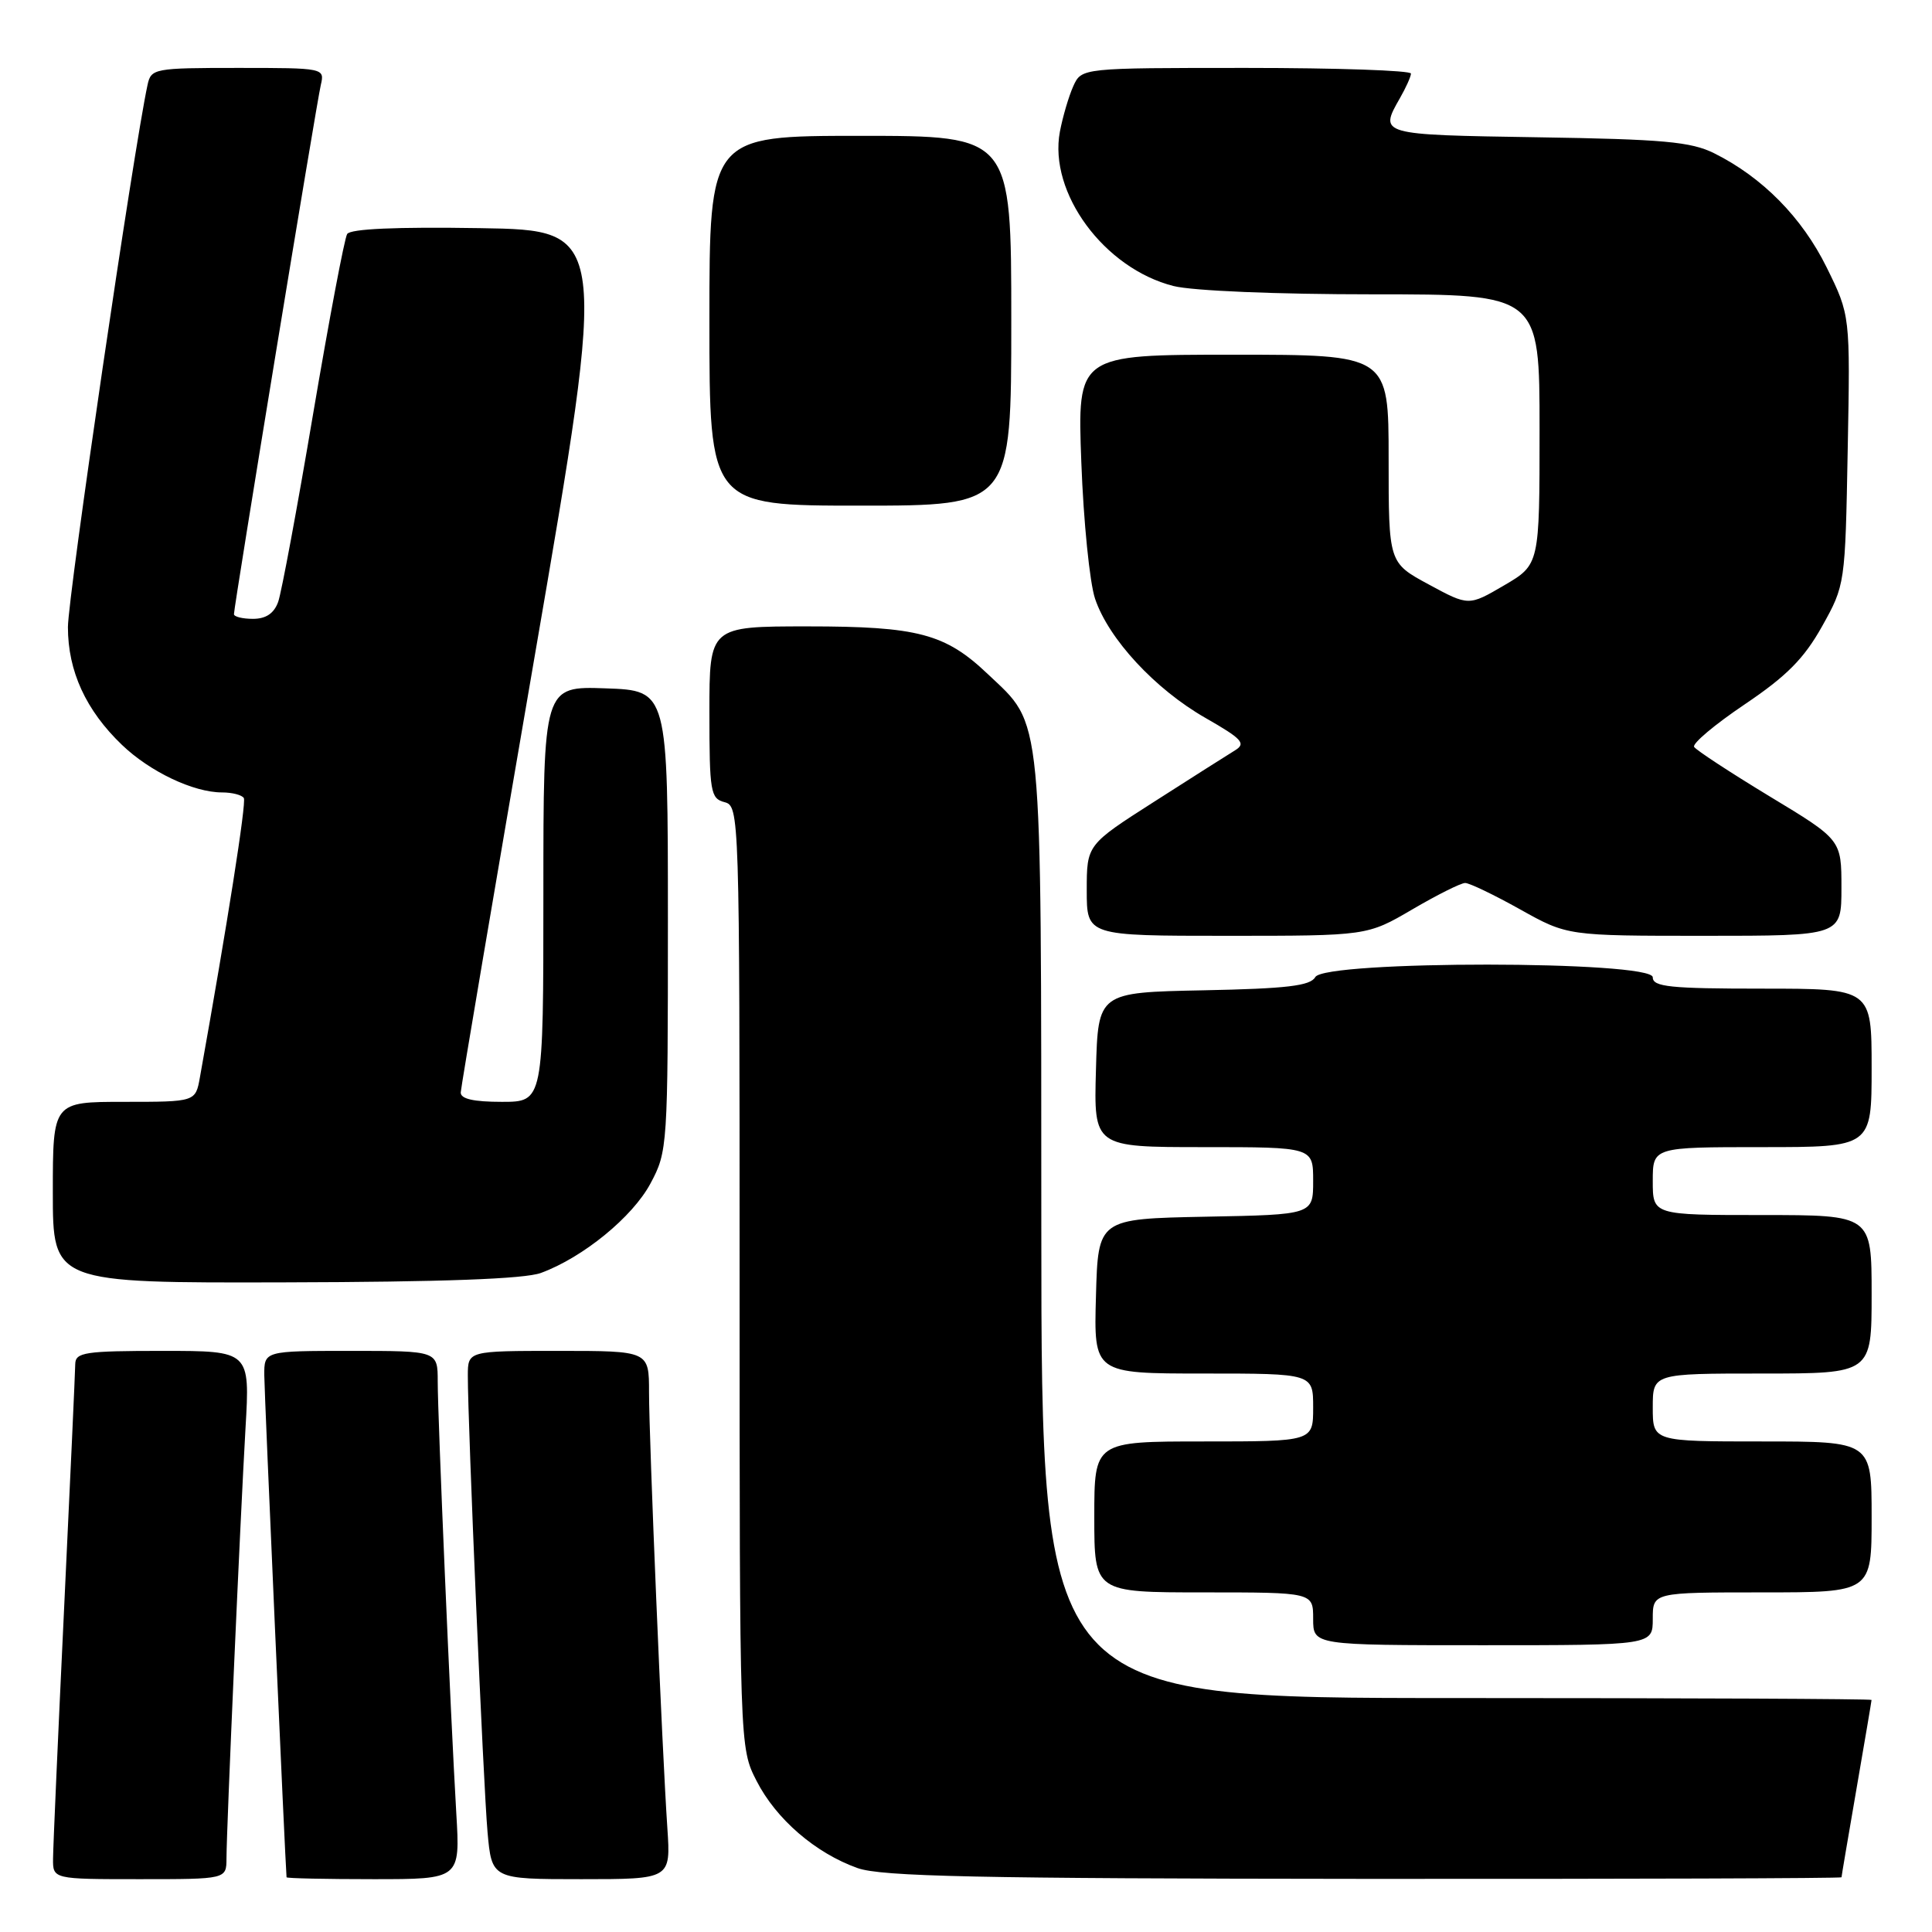 <?xml version="1.0" encoding="UTF-8" standalone="no"?>
<!DOCTYPE svg PUBLIC "-//W3C//DTD SVG 1.1//EN" "http://www.w3.org/Graphics/SVG/1.1/DTD/svg11.dtd" >
<svg xmlns="http://www.w3.org/2000/svg" xmlns:xlink="http://www.w3.org/1999/xlink" version="1.1" viewBox="0 0 256 256">
 <g >
 <path fill="currentColor"
d=" M 30.01 246.25 C 30.02 242.23 31.84 201.21 32.53 189.25 C 33.13 179.00 33.13 179.00 21.57 179.00 C 11.23 179.00 10.00 179.19 9.97 180.75 C 9.96 181.71 9.30 196.22 8.50 213.00 C 7.70 229.78 7.04 244.74 7.03 246.25 C 7.00 249.00 7.00 249.00 18.50 249.00 C 30.00 249.00 30.00 249.00 30.01 246.25 Z  M 60.46 240.25 C 59.70 227.31 58.00 187.76 58.00 183.06 C 58.00 179.00 58.00 179.00 46.50 179.00 C 35.00 179.00 35.00 179.00 35.02 182.25 C 35.03 184.65 37.81 247.20 37.97 248.75 C 37.99 248.89 43.17 249.00 49.49 249.00 C 60.98 249.00 60.98 249.00 60.46 240.25 Z  M 88.43 242.25 C 87.73 231.93 86.00 190.68 86.00 184.49 C 86.00 179.00 86.00 179.00 74.00 179.00 C 62.00 179.00 62.00 179.00 61.99 182.25 C 61.98 188.60 64.05 236.60 64.60 242.75 C 65.16 249.00 65.16 249.00 77.02 249.00 C 88.88 249.00 88.88 249.00 88.43 242.25 Z  M 244.01 248.75 C 244.01 248.61 244.91 243.32 246.00 237.00 C 247.09 230.68 247.99 225.39 247.99 225.25 C 248.00 225.11 223.25 225.00 193.00 225.00 C 138.00 225.00 138.00 225.00 137.98 162.75 C 137.95 93.24 138.25 96.30 130.87 89.30 C 125.25 83.96 121.60 83.00 107.03 83.00 C 94.00 83.00 94.00 83.00 94.00 94.38 C 94.00 104.93 94.15 105.81 96.00 106.29 C 97.97 106.81 98.00 107.65 98.00 169.19 C 98.00 231.58 98.00 231.58 100.25 235.98 C 102.84 241.05 108.05 245.54 113.63 247.53 C 116.76 248.65 129.59 248.92 180.75 248.96 C 215.54 248.98 244.00 248.89 244.01 248.75 Z  M 219.00 214.50 C 219.00 211.00 219.00 211.00 233.50 211.00 C 248.00 211.00 248.00 211.00 248.00 201.00 C 248.00 191.00 248.00 191.00 233.50 191.00 C 219.00 191.00 219.00 191.00 219.00 186.50 C 219.00 182.00 219.00 182.00 233.50 182.00 C 248.00 182.00 248.00 182.00 248.00 171.50 C 248.00 161.00 248.00 161.00 233.50 161.00 C 219.00 161.00 219.00 161.00 219.00 156.50 C 219.00 152.00 219.00 152.00 233.50 152.00 C 248.00 152.00 248.00 152.00 248.00 141.50 C 248.00 131.00 248.00 131.00 233.50 131.00 C 221.28 131.00 219.00 130.76 219.00 129.50 C 219.00 127.27 175.52 127.25 174.28 129.47 C 173.63 130.63 170.52 131.00 159.48 131.22 C 145.50 131.50 145.50 131.50 145.22 141.75 C 144.93 152.00 144.93 152.00 159.47 152.00 C 174.00 152.00 174.00 152.00 174.00 156.47 C 174.00 160.95 174.00 160.95 159.75 161.22 C 145.50 161.50 145.50 161.50 145.22 171.75 C 144.93 182.00 144.93 182.00 159.47 182.00 C 174.00 182.00 174.00 182.00 174.00 186.50 C 174.00 191.00 174.00 191.00 159.50 191.00 C 145.00 191.00 145.00 191.00 145.00 201.00 C 145.00 211.00 145.00 211.00 159.50 211.00 C 174.00 211.00 174.00 211.00 174.00 214.50 C 174.00 218.00 174.00 218.00 196.50 218.00 C 219.00 218.00 219.00 218.00 219.00 214.50 Z  M 71.68 168.67 C 77.26 166.62 83.83 161.25 86.20 156.80 C 88.46 152.58 88.50 151.90 88.50 122.00 C 88.50 91.50 88.50 91.50 80.25 91.21 C 72.00 90.92 72.00 90.92 72.00 118.46 C 72.00 146.00 72.00 146.00 66.50 146.00 C 62.74 146.00 61.02 145.61 61.05 144.75 C 61.08 144.06 65.49 118.08 70.84 87.00 C 80.57 30.50 80.57 30.50 63.61 30.23 C 52.49 30.05 46.42 30.32 46.00 31.01 C 45.64 31.59 43.62 42.29 41.50 54.78 C 39.39 67.28 37.30 78.51 36.86 79.75 C 36.31 81.28 35.24 82.00 33.52 82.00 C 32.14 82.00 31.00 81.72 31.00 81.38 C 31.00 80.34 41.94 13.65 42.51 11.25 C 43.03 9.02 42.95 9.00 31.54 9.00 C 20.42 9.00 20.02 9.08 19.55 11.25 C 17.71 19.75 9.00 79.08 9.00 83.10 C 9.00 88.93 11.38 94.12 16.16 98.70 C 19.87 102.26 25.64 105.00 29.41 105.00 C 30.77 105.00 32.07 105.34 32.31 105.75 C 32.66 106.36 30.13 122.43 26.49 142.75 C 25.91 146.00 25.91 146.00 16.45 146.00 C 7.00 146.00 7.00 146.00 7.00 158.00 C 7.00 170.00 7.00 170.00 37.75 169.92 C 58.63 169.87 69.52 169.47 71.68 168.67 Z  M 187.14 120.50 C 190.42 118.58 193.57 117.00 194.14 117.00 C 194.71 117.00 197.99 118.58 201.43 120.50 C 207.69 124.00 207.69 124.00 225.85 124.00 C 244.00 124.00 244.00 124.00 244.00 117.64 C 244.00 111.27 244.00 111.27 234.48 105.52 C 229.25 102.35 224.75 99.40 224.48 98.97 C 224.21 98.53 227.22 96.00 231.17 93.34 C 236.75 89.58 239.04 87.27 241.43 83.00 C 244.49 77.52 244.50 77.44 244.83 59.64 C 245.17 41.78 245.17 41.78 242.04 35.43 C 238.79 28.83 233.53 23.49 227.14 20.31 C 224.07 18.78 220.40 18.45 203.75 18.19 C 182.74 17.86 182.72 17.86 185.50 13.00 C 186.29 11.62 186.95 10.16 186.96 9.75 C 186.98 9.34 177.17 9.00 165.16 9.00 C 143.32 9.00 143.32 9.00 142.22 11.41 C 141.62 12.74 140.82 15.46 140.44 17.45 C 138.92 25.55 146.32 35.58 155.50 37.90 C 158.04 38.54 169.17 39.00 181.94 39.00 C 204.00 39.00 204.00 39.00 204.00 56.90 C 204.00 74.81 204.00 74.81 199.31 77.56 C 194.61 80.31 194.61 80.31 189.31 77.44 C 184.00 74.57 184.00 74.57 184.00 60.79 C 184.00 47.00 184.00 47.00 163.37 47.00 C 142.75 47.00 142.75 47.00 143.28 61.25 C 143.57 69.09 144.39 77.22 145.10 79.33 C 146.89 84.66 153.05 91.31 159.73 95.13 C 164.61 97.92 165.14 98.51 163.64 99.43 C 162.68 100.02 157.87 103.07 152.95 106.22 C 144.00 111.94 144.00 111.94 144.00 117.97 C 144.00 124.00 144.00 124.00 162.58 124.00 C 181.16 124.00 181.16 124.00 187.14 120.50 Z  M 134.00 42.50 C 134.00 18.00 134.00 18.00 114.00 18.00 C 94.00 18.00 94.00 18.00 94.00 42.50 C 94.00 67.00 94.00 67.00 114.00 67.00 C 134.00 67.00 134.00 67.00 134.00 42.50 Z "/>
</g>
</svg>